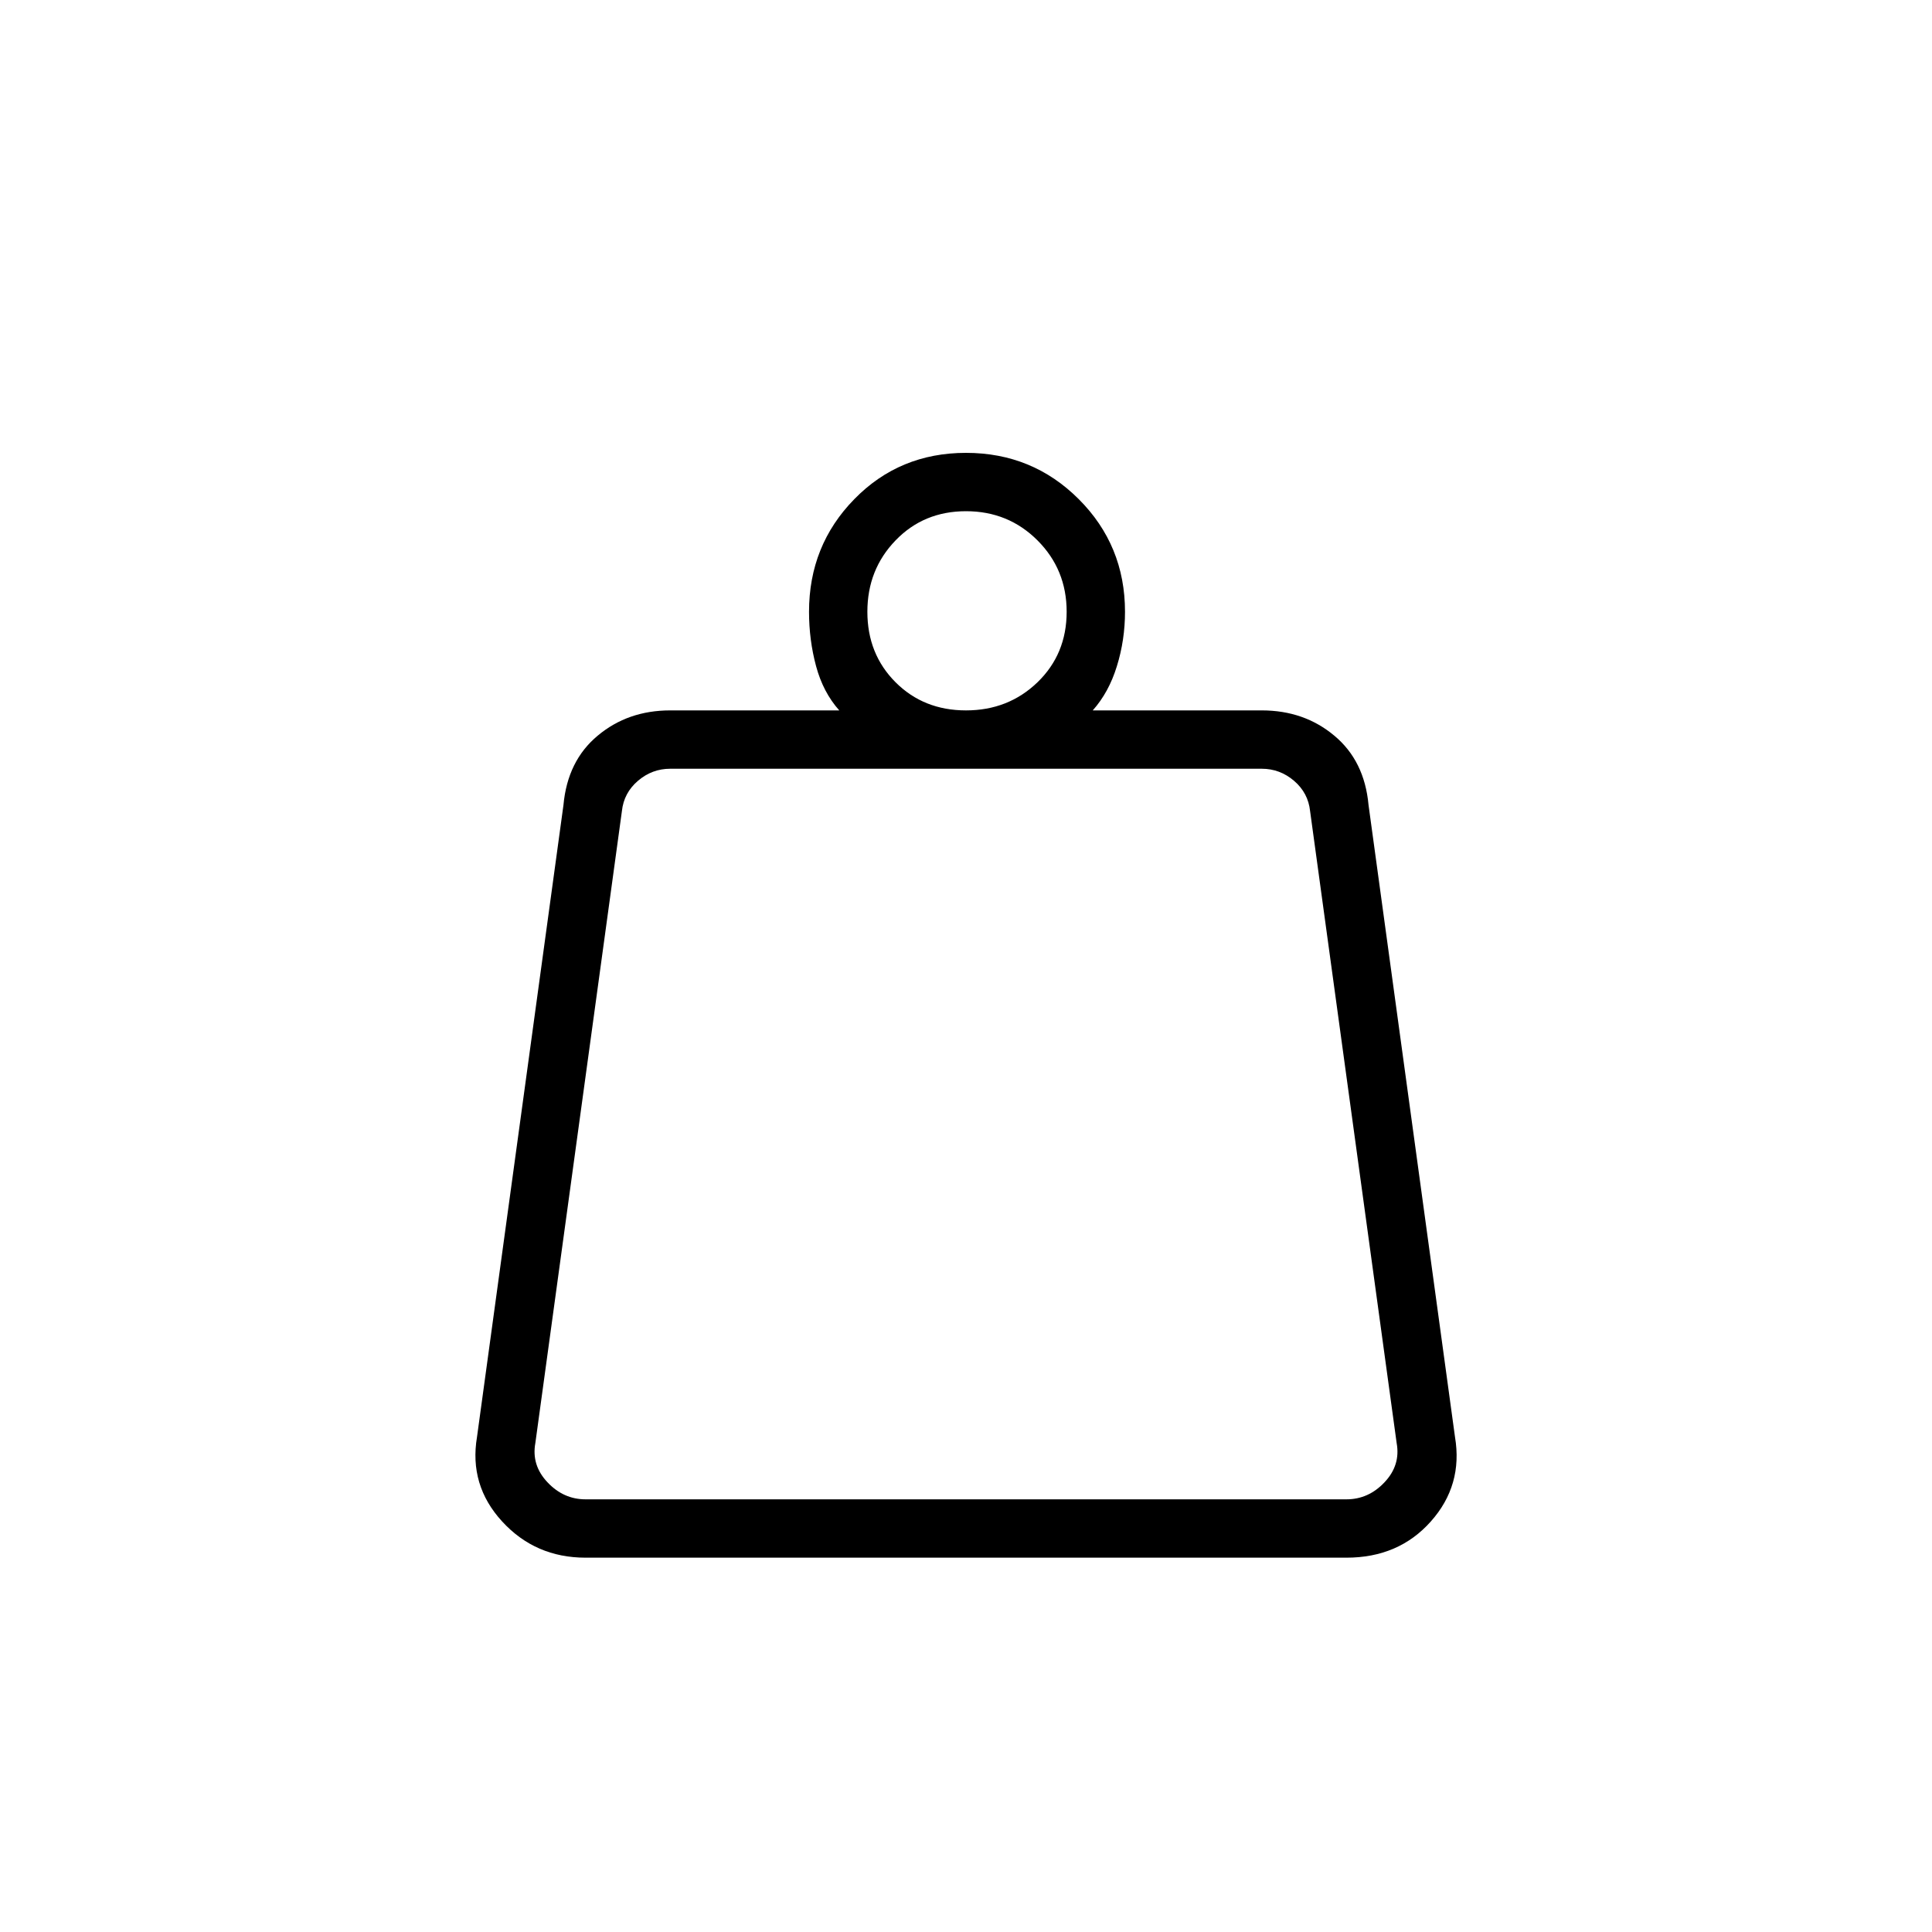 <svg xmlns="http://www.w3.org/2000/svg" height="20" width="20"><path d="M6.062 15.521h7.876q.229 0 .395-.177.167-.177.125-.406l-.896-6.542q-.02-.188-.166-.313-.146-.125-.334-.125H6.938q-.188 0-.334.125-.146.125-.166.313l-.896 6.542q-.042.229.125.406.166.177.395.177ZM10 7.354q.438 0 .74-.291.302-.292.302-.73 0-.437-.302-.739T10 5.292q-.438 0-.729.302-.292.302-.292.739 0 .438.292.73.291.291.729.291Zm1.312 0h1.75q.438 0 .75.261.313.26.355.718l.895 6.542q.084.5-.25.875-.333.375-.874.375H6.062q-.52 0-.864-.375t-.26-.875l.895-6.542q.042-.458.355-.718.312-.261.75-.261h1.75q-.167-.187-.24-.458-.073-.271-.073-.563 0-.687.469-1.166.468-.479 1.156-.479t1.167.479q.479.479.479 1.166 0 .292-.084.563-.083.271-.25.458ZM5.5 15.521h9Z"/></svg>
